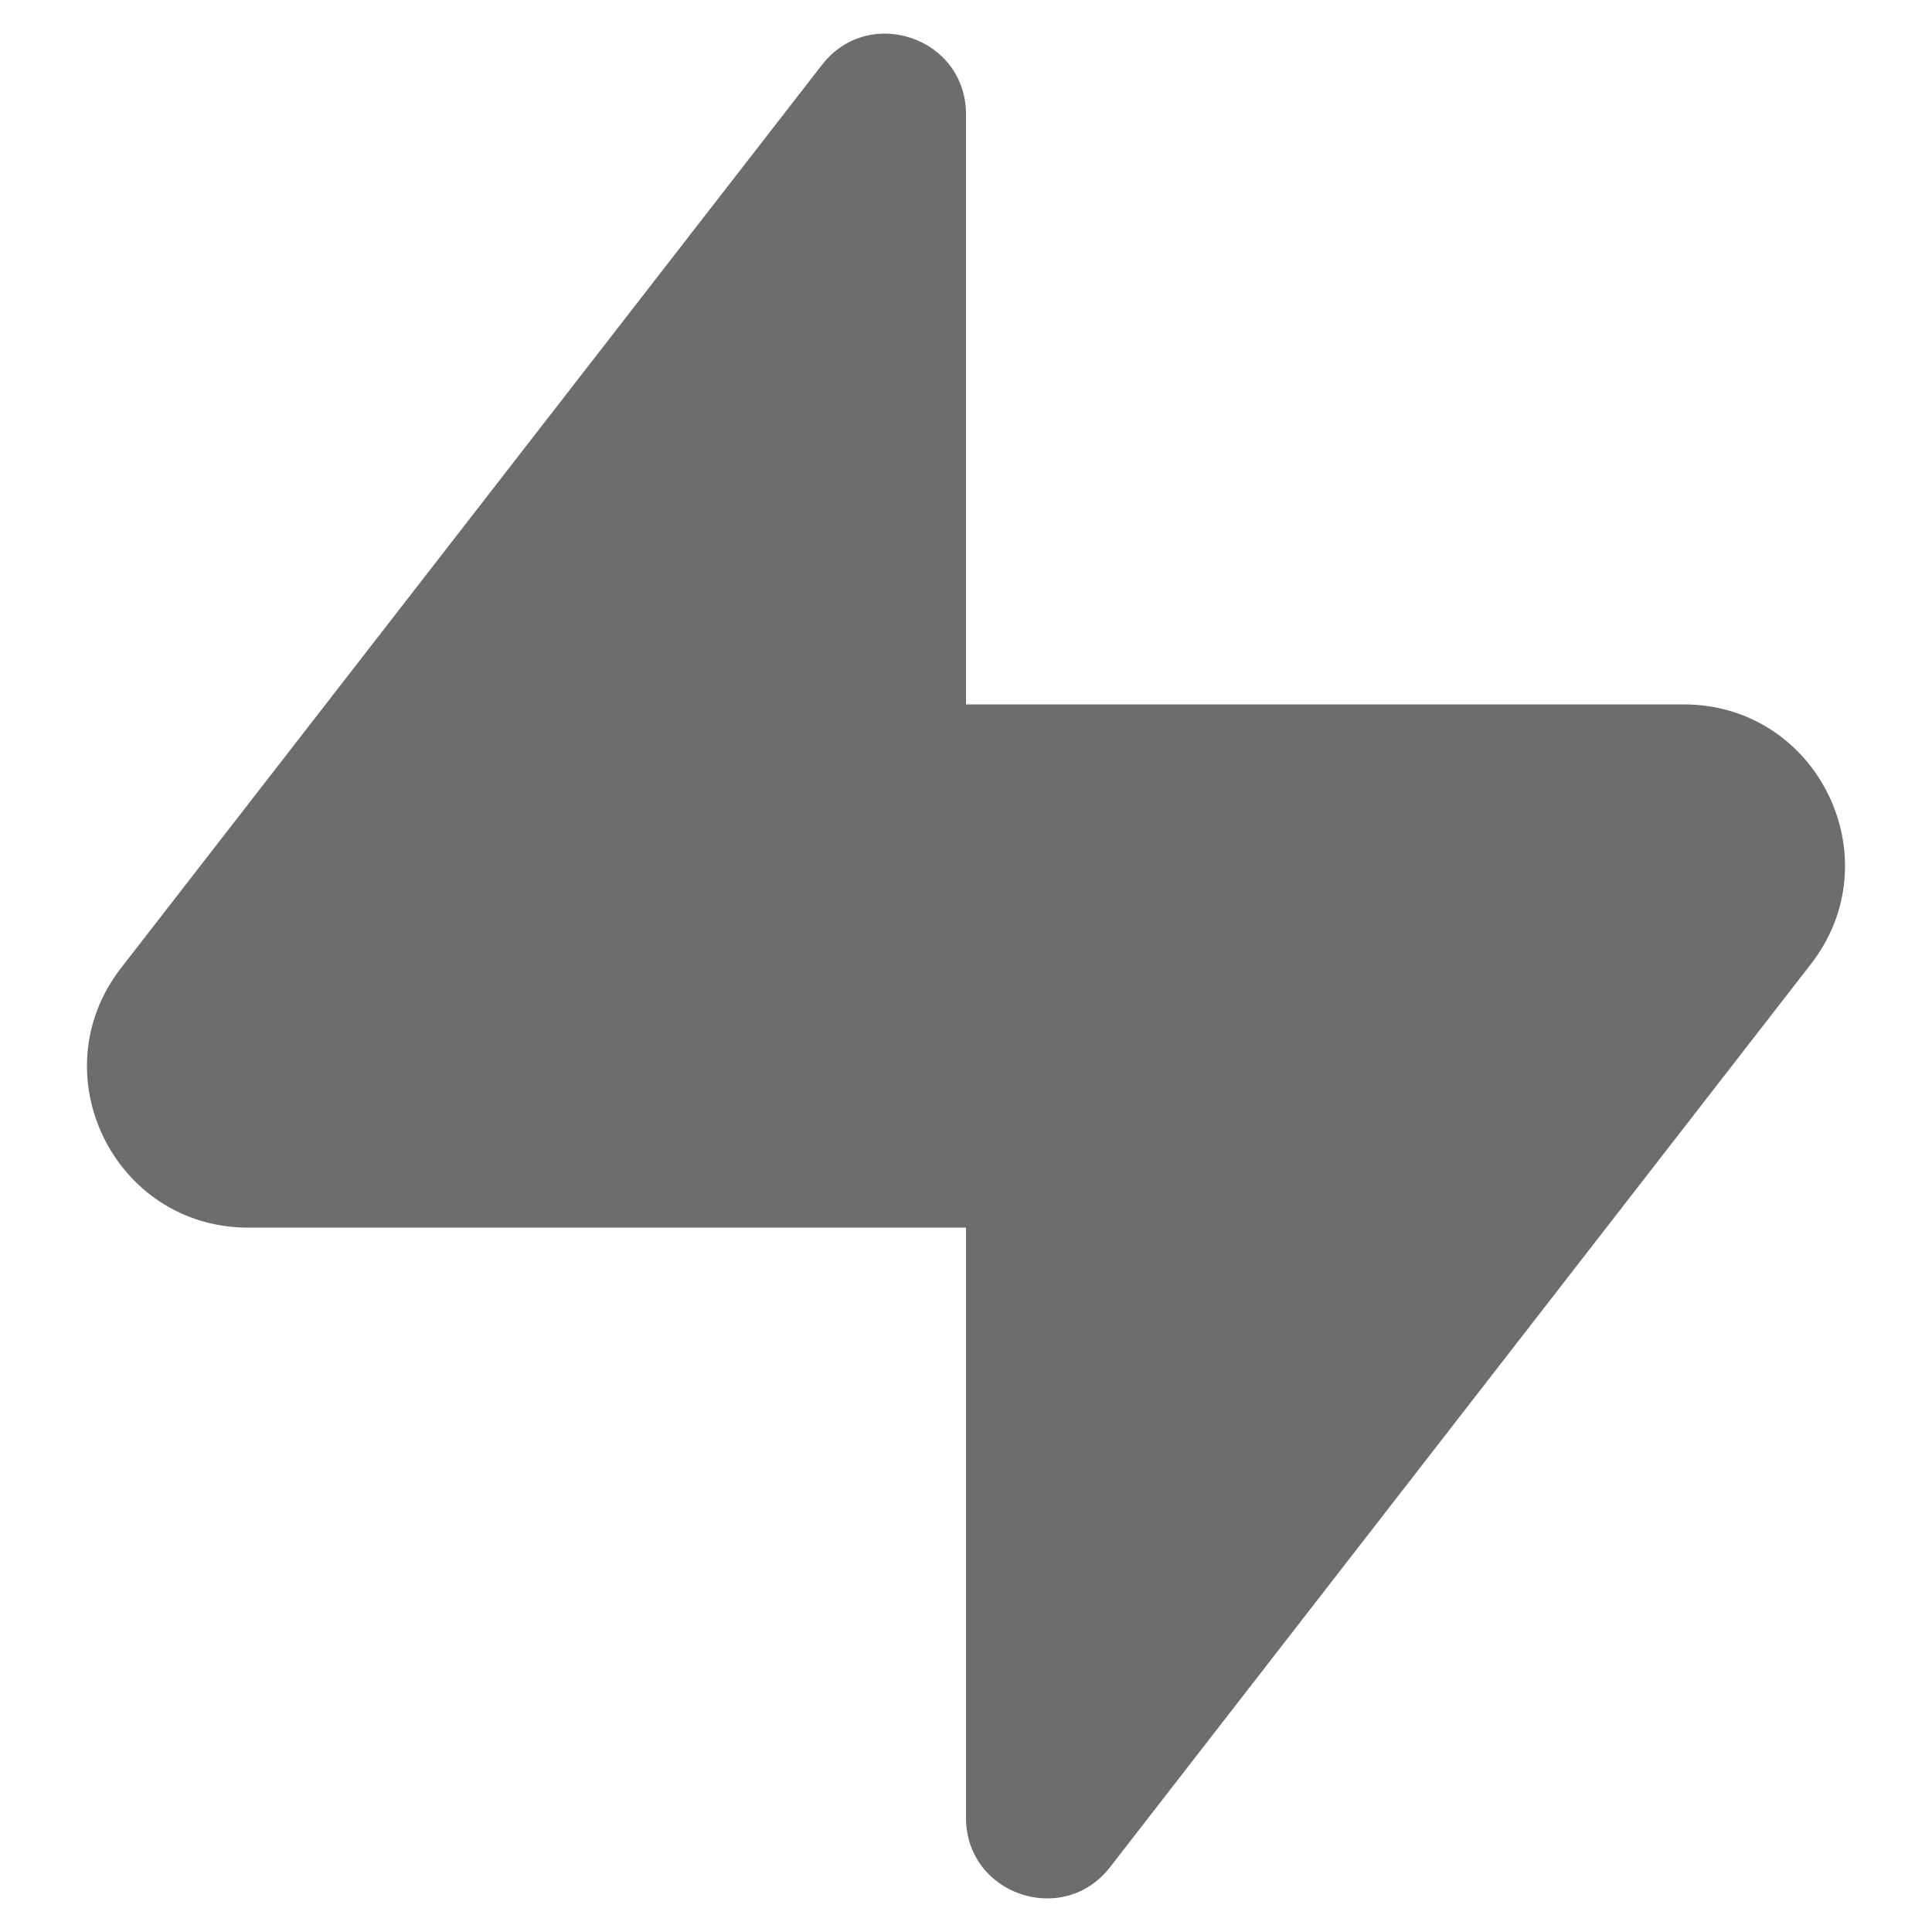 <svg width="40" height="40" viewBox="0 0 40 40" fill="none" xmlns="http://www.w3.org/2000/svg">
<path d="M5.14 25.417C2.367 25.417 0.807 22.23 2.507 20.04L17.017 1.344C17.99 0.09 20 0.777 20 2.367V14.584H34.86C37.632 14.584 39.193 17.77 37.493 19.96L22.983 38.657C22.01 39.91 20 39.224 20 37.635V25.417H5.14Z" fill="#6D6D6D"/>
</svg>
